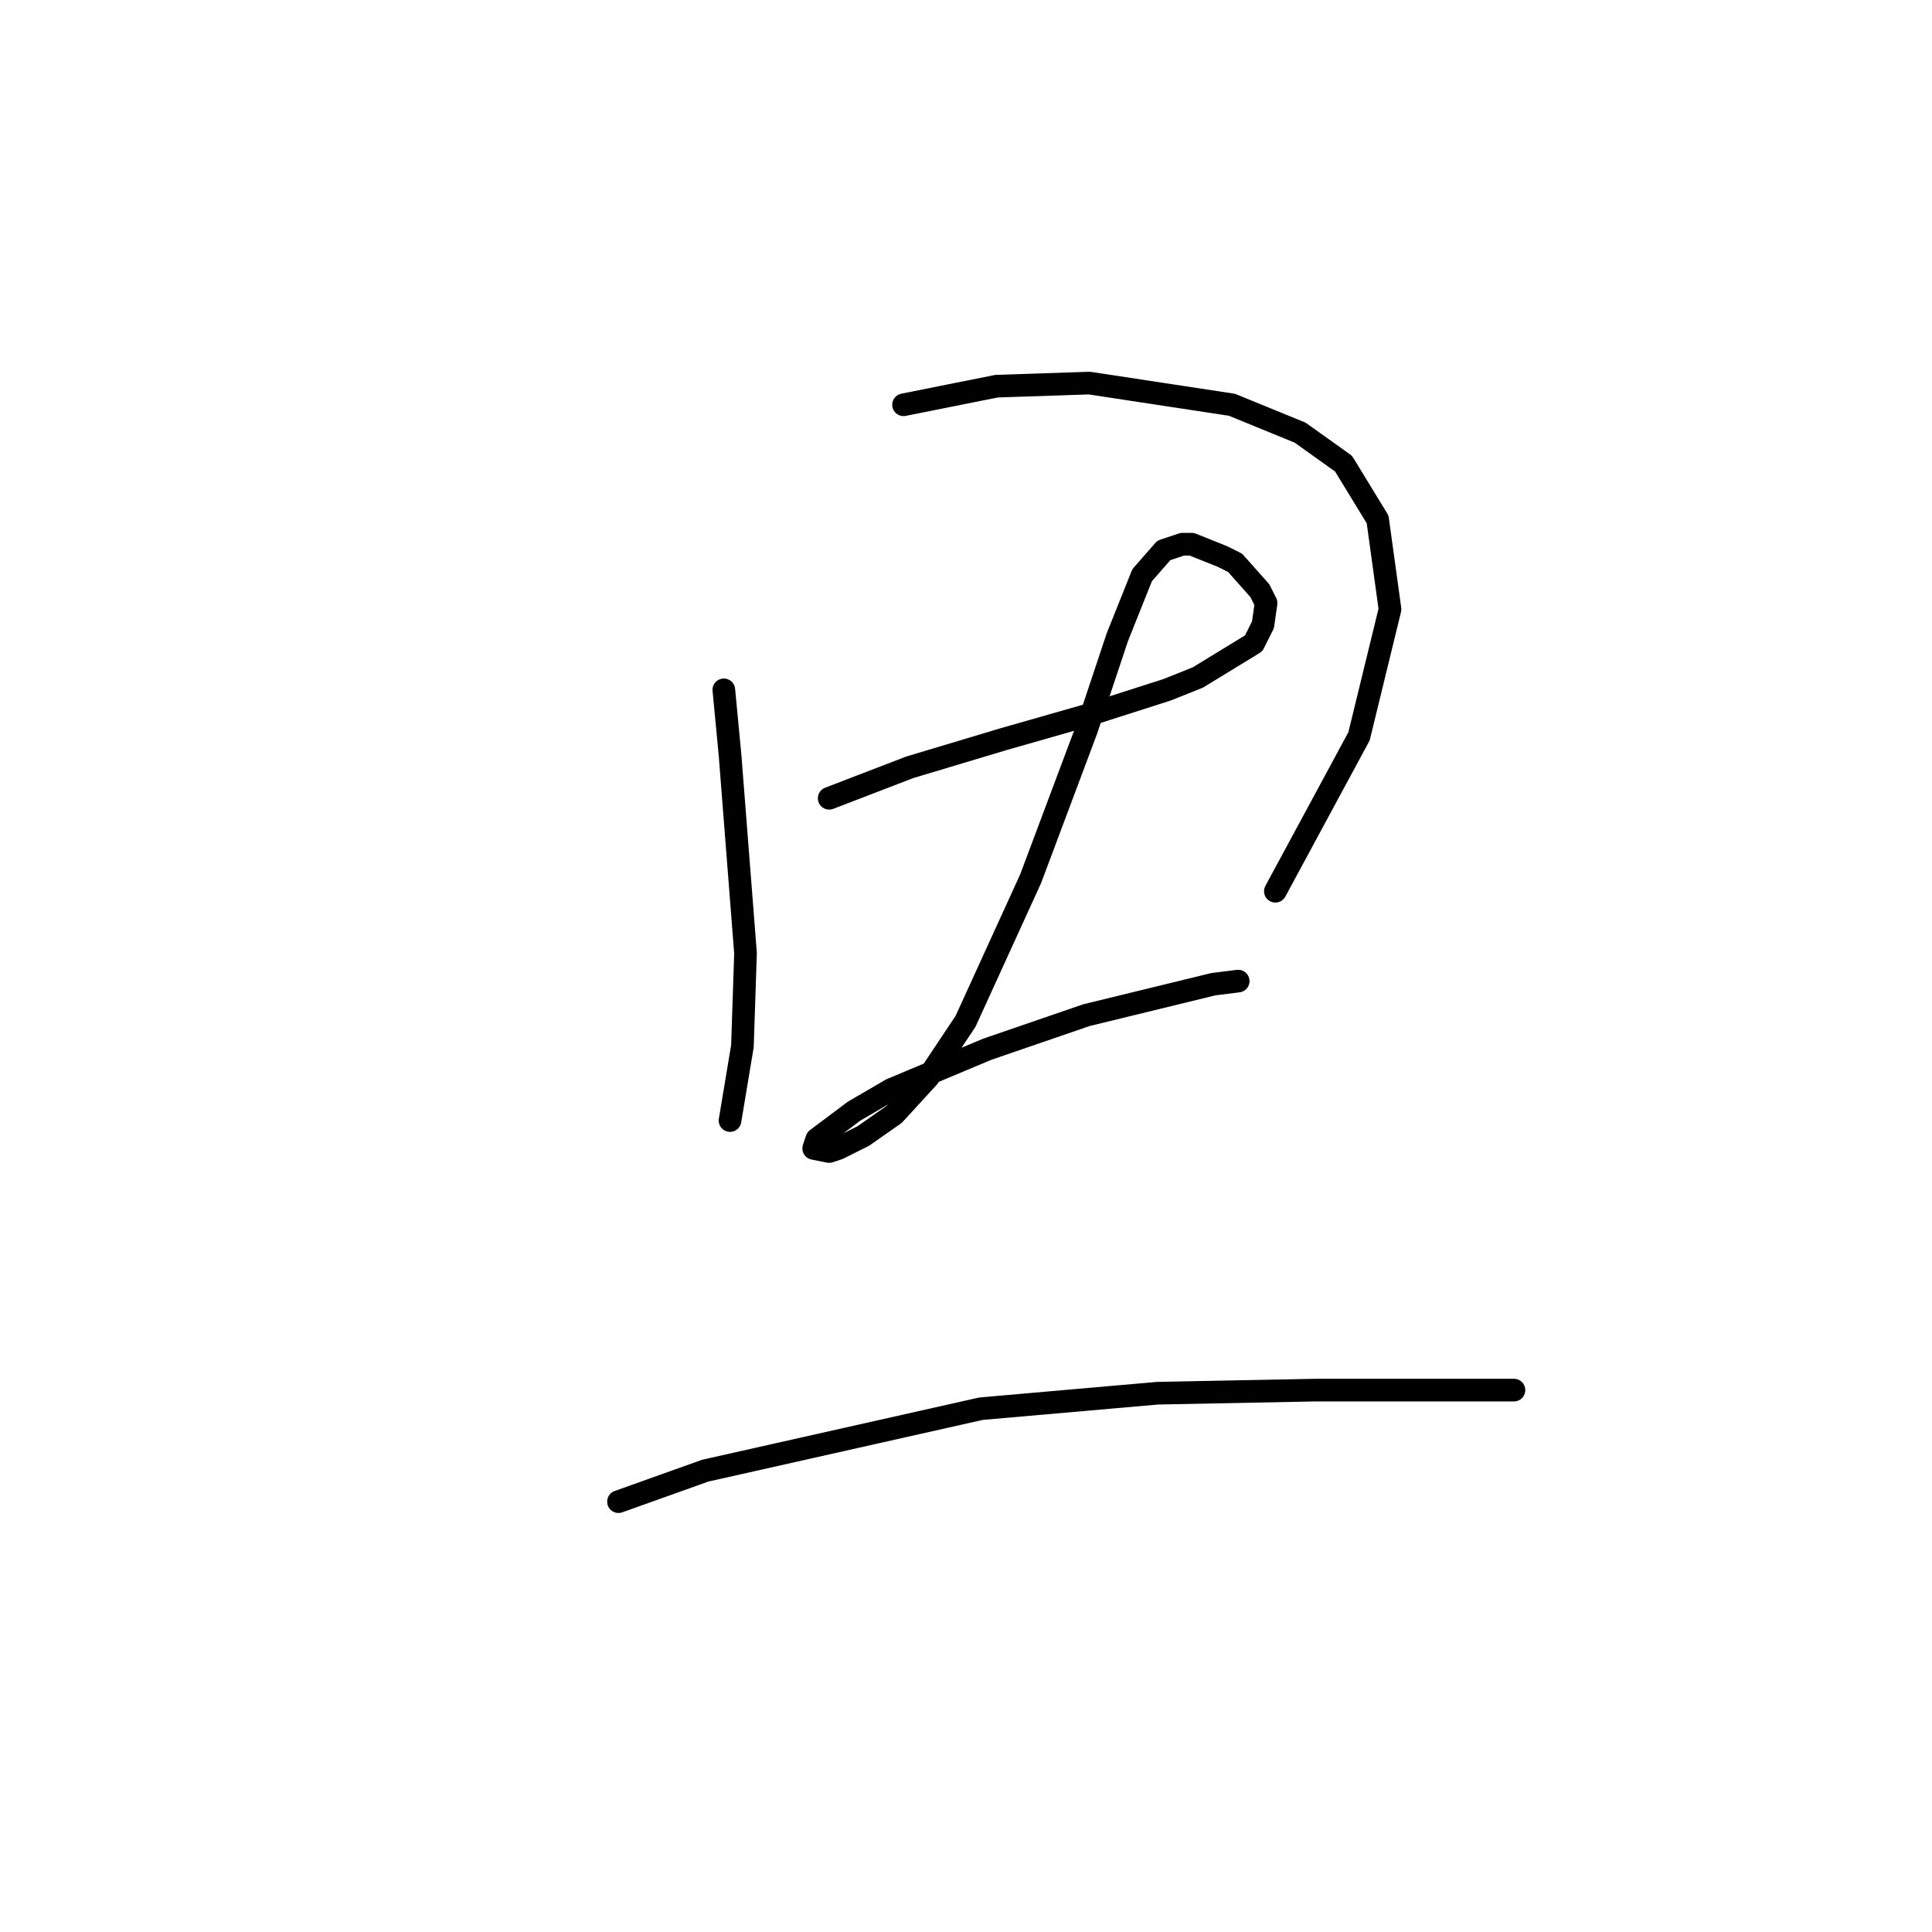 <?xml version="1.0" standalone="no"?>
    <svg width="256" height="256" xmlns="http://www.w3.org/2000/svg" version="1.1">
    <polyline stroke="black" stroke-width="3" stroke-linecap="round" fill="transparent" stroke-linejoin="round" points="95.911 91.407 96.733 100.029 98.785 126.306 98.375 138.623 96.733 148.477 96.733 148.477 " />
        <polyline stroke="black" stroke-width="3" stroke-linecap="round" fill="transparent" stroke-linejoin="round" points="119.725 53.635 125.883 52.403 132.042 51.171 144.359 50.761 163.245 53.635 172.278 57.33 178.026 61.436 182.542 68.826 184.184 80.732 180.078 97.566 168.993 118.094 168.993 118.094 " />
        <polyline stroke="black" stroke-width="3" stroke-linecap="round" fill="transparent" stroke-linejoin="round" points="109.871 105.777 120.546 101.672 132.863 97.976 144.359 94.692 154.623 91.407 158.729 89.765 166.119 85.249 167.351 82.785 167.761 79.911 166.94 78.269 163.656 74.574 162.013 73.753 157.908 72.11 156.676 72.11 154.213 72.932 151.339 76.216 148.054 84.428 143.948 96.745 141.485 103.314 136.558 116.452 127.936 135.338 123.009 142.729 118.493 147.655 114.387 150.529 111.103 152.172 109.871 152.582 107.818 152.172 108.229 150.94 113.155 147.245 118.082 144.371 130.81 139.033 143.948 134.517 160.782 130.411 164.066 130.001 164.066 130.001 " />
        <polyline stroke="black" stroke-width="3" stroke-linecap="round" fill="transparent" stroke-linejoin="round" points="81.952 198.977 93.448 194.871 129.989 186.66 153.391 184.607 174.331 184.196 190.343 184.196 198.965 184.196 200.607 184.196 200.607 184.196 " />
        </svg>